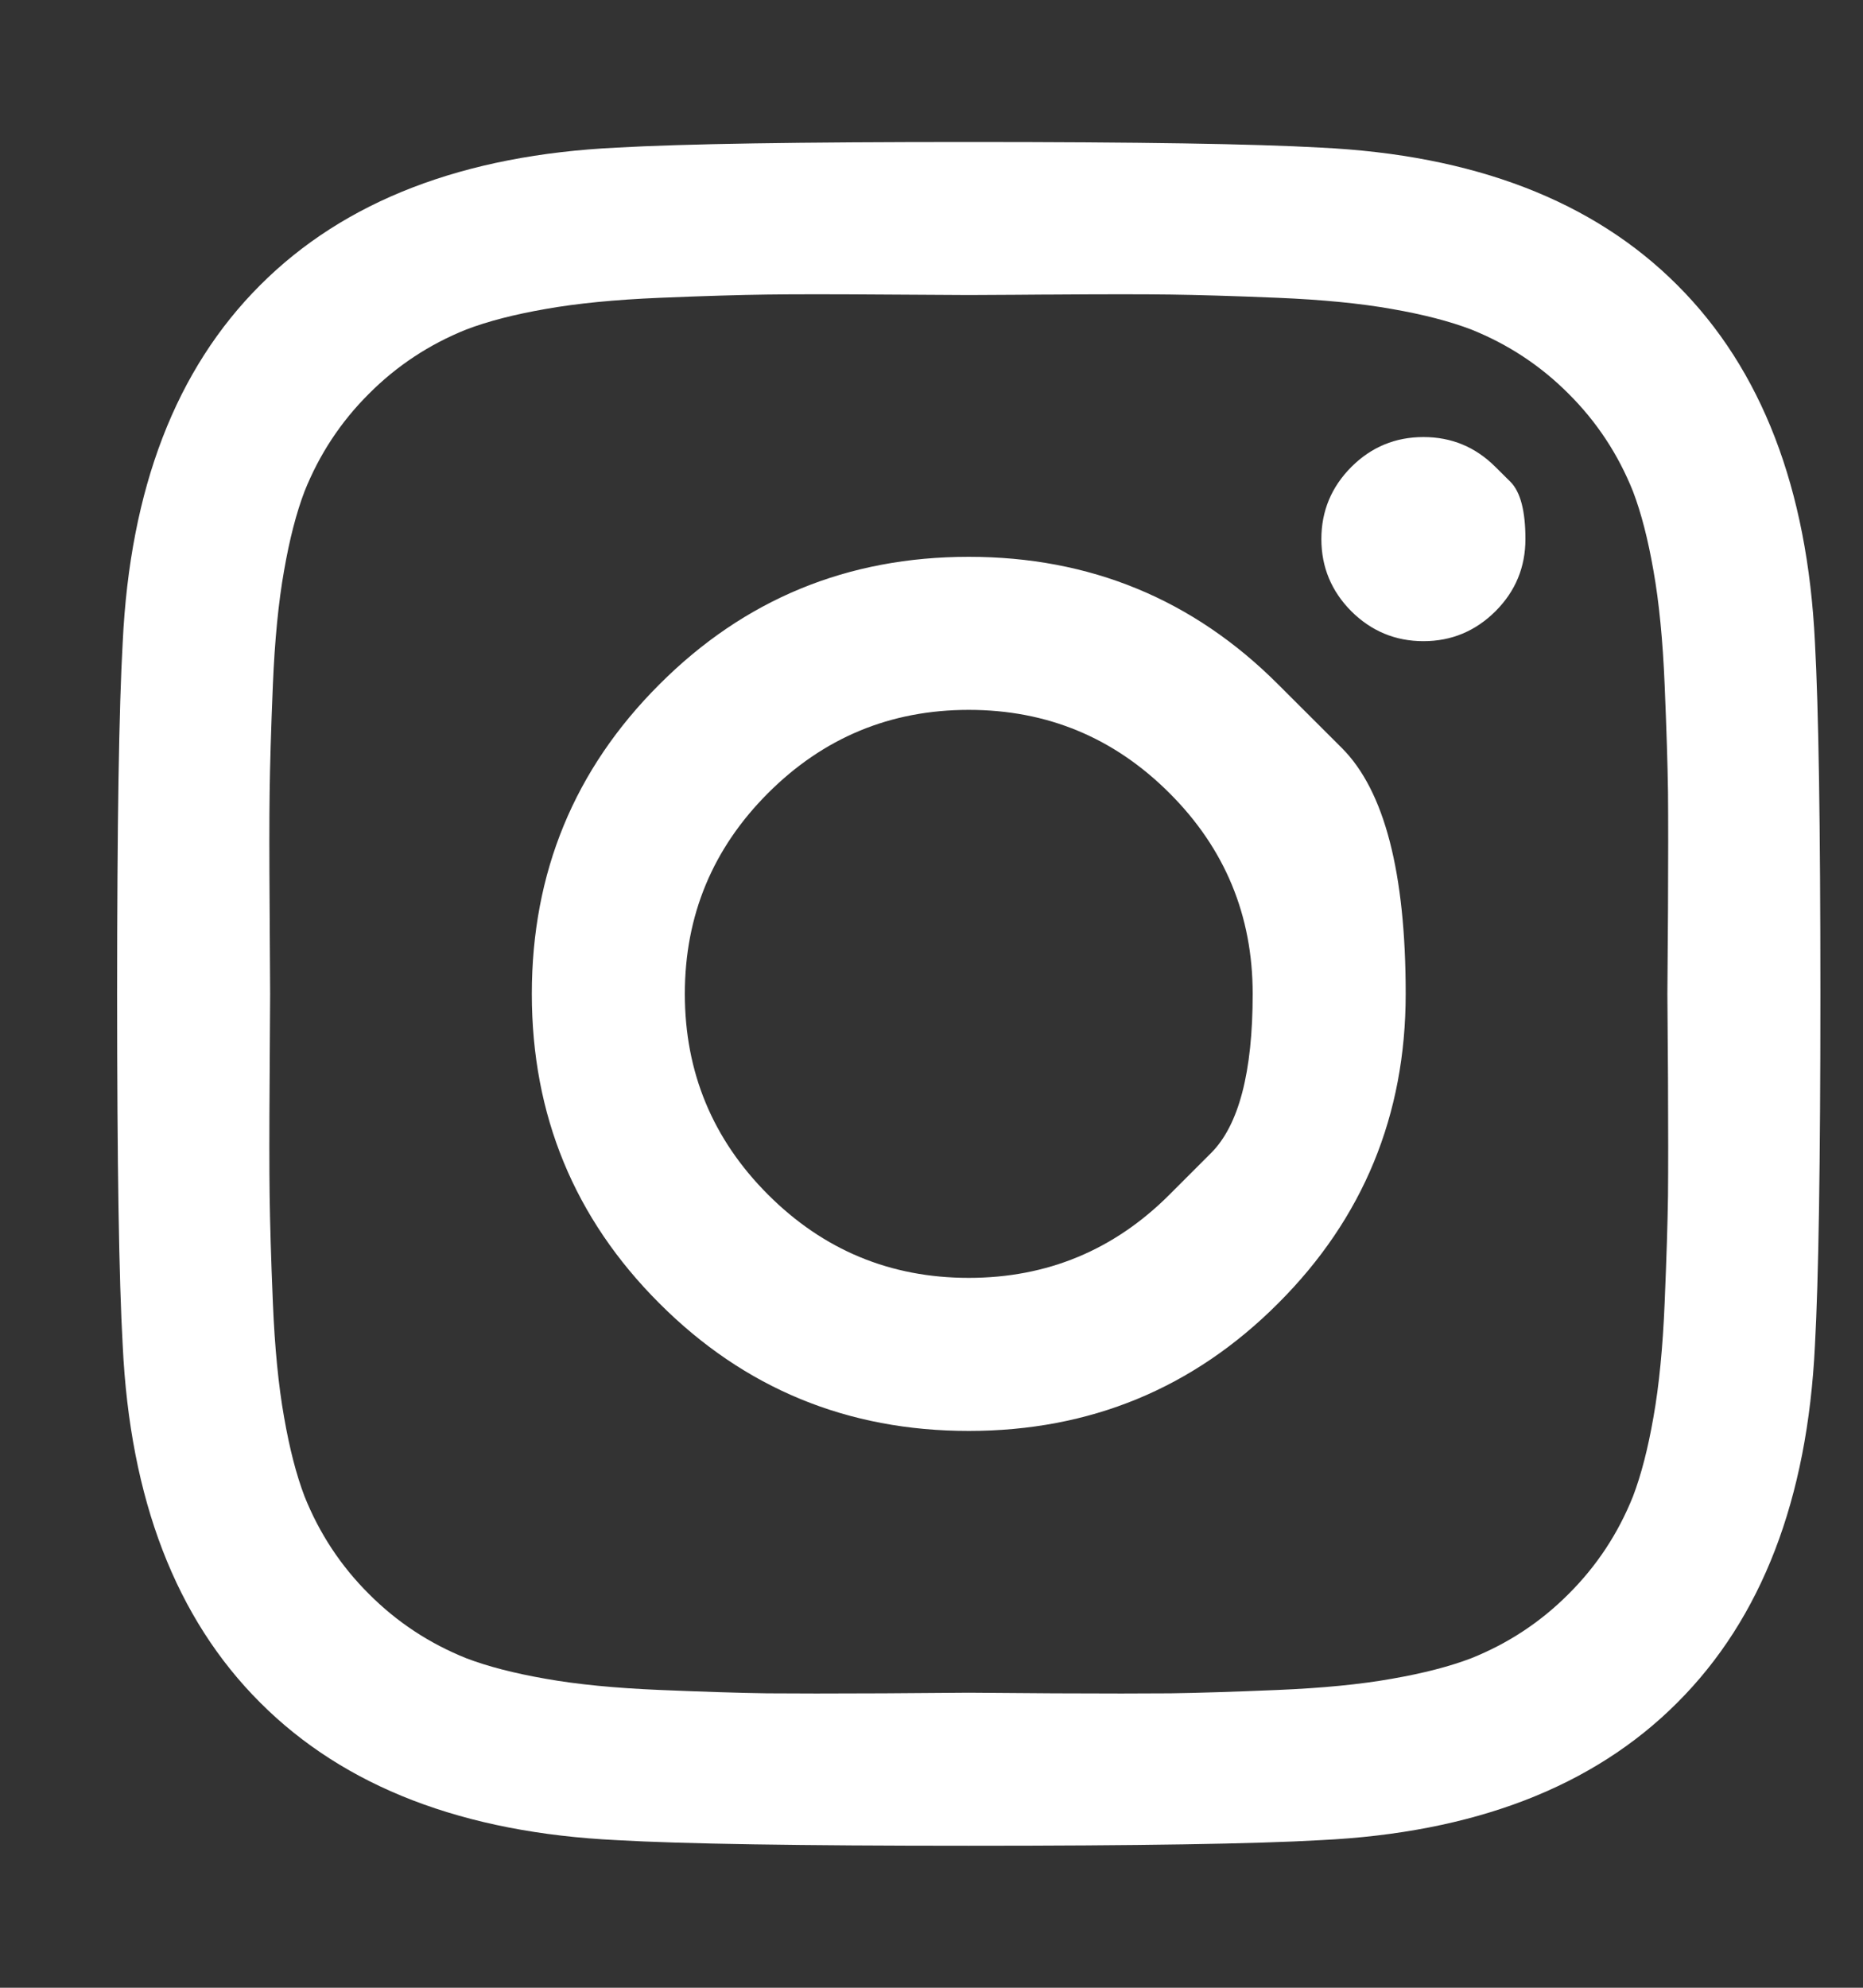 <svg width="15" height="16" viewBox="0 0 15 16" fill="none" xmlns="http://www.w3.org/2000/svg">
<rect x="0" y="0" width="15" height="16" fill="#333333" stroke="none"/>
<g id="Icon" clip-path="url(#clip0_2_30)">
<path id="Vector" d="M9.416 9.616C9.416 9.616 9.528 9.504 9.751 9.281C9.974 9.058 10.086 8.631 10.086 8C10.086 7.369 9.863 6.83 9.416 6.384C8.97 5.938 8.431 5.714 7.8 5.714C7.169 5.714 6.63 5.938 6.184 6.384C5.738 6.83 5.514 7.369 5.514 8C5.514 8.631 5.738 9.17 6.184 9.616C6.63 10.062 7.169 10.286 7.8 10.286C8.431 10.286 8.97 10.062 9.416 9.616ZM10.291 5.509C10.291 5.509 10.462 5.68 10.805 6.022C11.147 6.365 11.318 7.024 11.318 8C11.318 8.976 10.976 9.807 10.291 10.491C9.607 11.176 8.776 11.518 7.8 11.518C6.824 11.518 5.993 11.176 5.309 10.491C4.624 9.807 4.282 8.976 4.282 8C4.282 7.024 4.624 6.193 5.309 5.509C5.993 4.824 6.824 4.482 7.8 4.482C8.776 4.482 9.607 4.824 10.291 5.509ZM12.041 3.759C12.041 3.759 12.081 3.799 12.162 3.879C12.242 3.96 12.282 4.113 12.282 4.339C12.282 4.565 12.202 4.759 12.041 4.92C11.88 5.08 11.687 5.161 11.461 5.161C11.235 5.161 11.041 5.08 10.88 4.92C10.72 4.759 10.639 4.565 10.639 4.339C10.639 4.113 10.72 3.92 10.88 3.759C11.041 3.598 11.235 3.518 11.461 3.518C11.687 3.518 11.88 3.598 12.041 3.759ZM8.483 2.371C8.483 2.371 8.38 2.371 8.173 2.373C7.966 2.374 7.842 2.375 7.8 2.375C7.758 2.375 7.531 2.374 7.117 2.371C6.703 2.368 6.389 2.368 6.175 2.371C5.961 2.374 5.674 2.382 5.313 2.397C4.953 2.412 4.647 2.442 4.394 2.487C4.141 2.531 3.928 2.586 3.755 2.652C3.458 2.771 3.196 2.943 2.97 3.17C2.743 3.396 2.571 3.658 2.452 3.955C2.386 4.128 2.331 4.341 2.287 4.594C2.242 4.847 2.212 5.153 2.197 5.513C2.182 5.874 2.174 6.161 2.171 6.375C2.168 6.589 2.168 6.903 2.171 7.317C2.174 7.731 2.175 7.958 2.175 8C2.175 8.042 2.174 8.269 2.171 8.683C2.168 9.097 2.168 9.411 2.171 9.625C2.174 9.839 2.182 10.127 2.197 10.487C2.212 10.847 2.242 11.153 2.287 11.406C2.331 11.659 2.386 11.872 2.452 12.045C2.571 12.342 2.743 12.604 2.97 12.83C3.196 13.057 3.458 13.229 3.755 13.348C3.928 13.414 4.141 13.469 4.394 13.513C4.647 13.558 4.953 13.588 5.313 13.603C5.674 13.618 5.961 13.627 6.175 13.63C6.389 13.632 6.703 13.632 7.117 13.63C7.531 13.627 7.758 13.625 7.8 13.625C7.842 13.625 8.069 13.627 8.483 13.63C8.897 13.632 9.211 13.632 9.425 13.63C9.639 13.627 9.927 13.618 10.287 13.603C10.647 13.588 10.953 13.558 11.206 13.513C11.459 13.469 11.672 13.414 11.845 13.348C12.142 13.229 12.404 13.057 12.63 12.83C12.857 12.604 13.029 12.342 13.148 12.045C13.214 11.872 13.269 11.659 13.313 11.406C13.358 11.153 13.388 10.847 13.403 10.487C13.418 10.127 13.427 9.839 13.43 9.625C13.432 9.411 13.432 9.097 13.43 8.683C13.427 8.269 13.425 8.042 13.425 8C13.425 7.958 13.427 7.731 13.43 7.317C13.432 6.903 13.432 6.589 13.43 6.375C13.427 6.161 13.418 5.874 13.403 5.513C13.388 5.153 13.358 4.847 13.313 4.594C13.269 4.341 13.214 4.128 13.148 3.955C13.029 3.658 12.857 3.396 12.63 3.17C12.404 2.943 12.142 2.771 11.845 2.652C11.672 2.586 11.459 2.531 11.206 2.487C10.953 2.442 10.647 2.412 10.287 2.397C9.927 2.382 9.639 2.374 9.425 2.371C9.211 2.368 8.897 2.368 8.483 2.371ZM14.613 5.17C14.642 5.693 14.657 6.637 14.657 8C14.657 9.363 14.642 10.307 14.613 10.83C14.553 12.069 14.184 13.027 13.505 13.705C12.827 14.384 11.868 14.753 10.63 14.812C10.107 14.842 9.163 14.857 7.8 14.857C6.437 14.857 5.493 14.842 4.97 14.812C3.732 14.753 2.773 14.384 2.095 13.705C1.416 13.027 1.047 12.069 0.988 10.83C0.958 10.307 0.943 9.363 0.943 8C0.943 6.637 0.958 5.693 0.988 5.17C1.047 3.932 1.416 2.973 2.095 2.295C2.773 1.616 3.732 1.247 4.97 1.188C5.493 1.158 6.437 1.143 7.8 1.143C9.163 1.143 10.107 1.158 10.63 1.188C11.868 1.247 12.827 1.616 13.505 2.295C14.184 2.973 14.553 3.932 14.613 5.17Z" fill="white"/>
</g>
<defs>
<clipPath id="clip0_2_30">
<rect width="13.72" height="16" fill="white" transform="matrix(1 0 0 -1 0.94 16)"/>
</clipPath>
</defs>
</svg>

